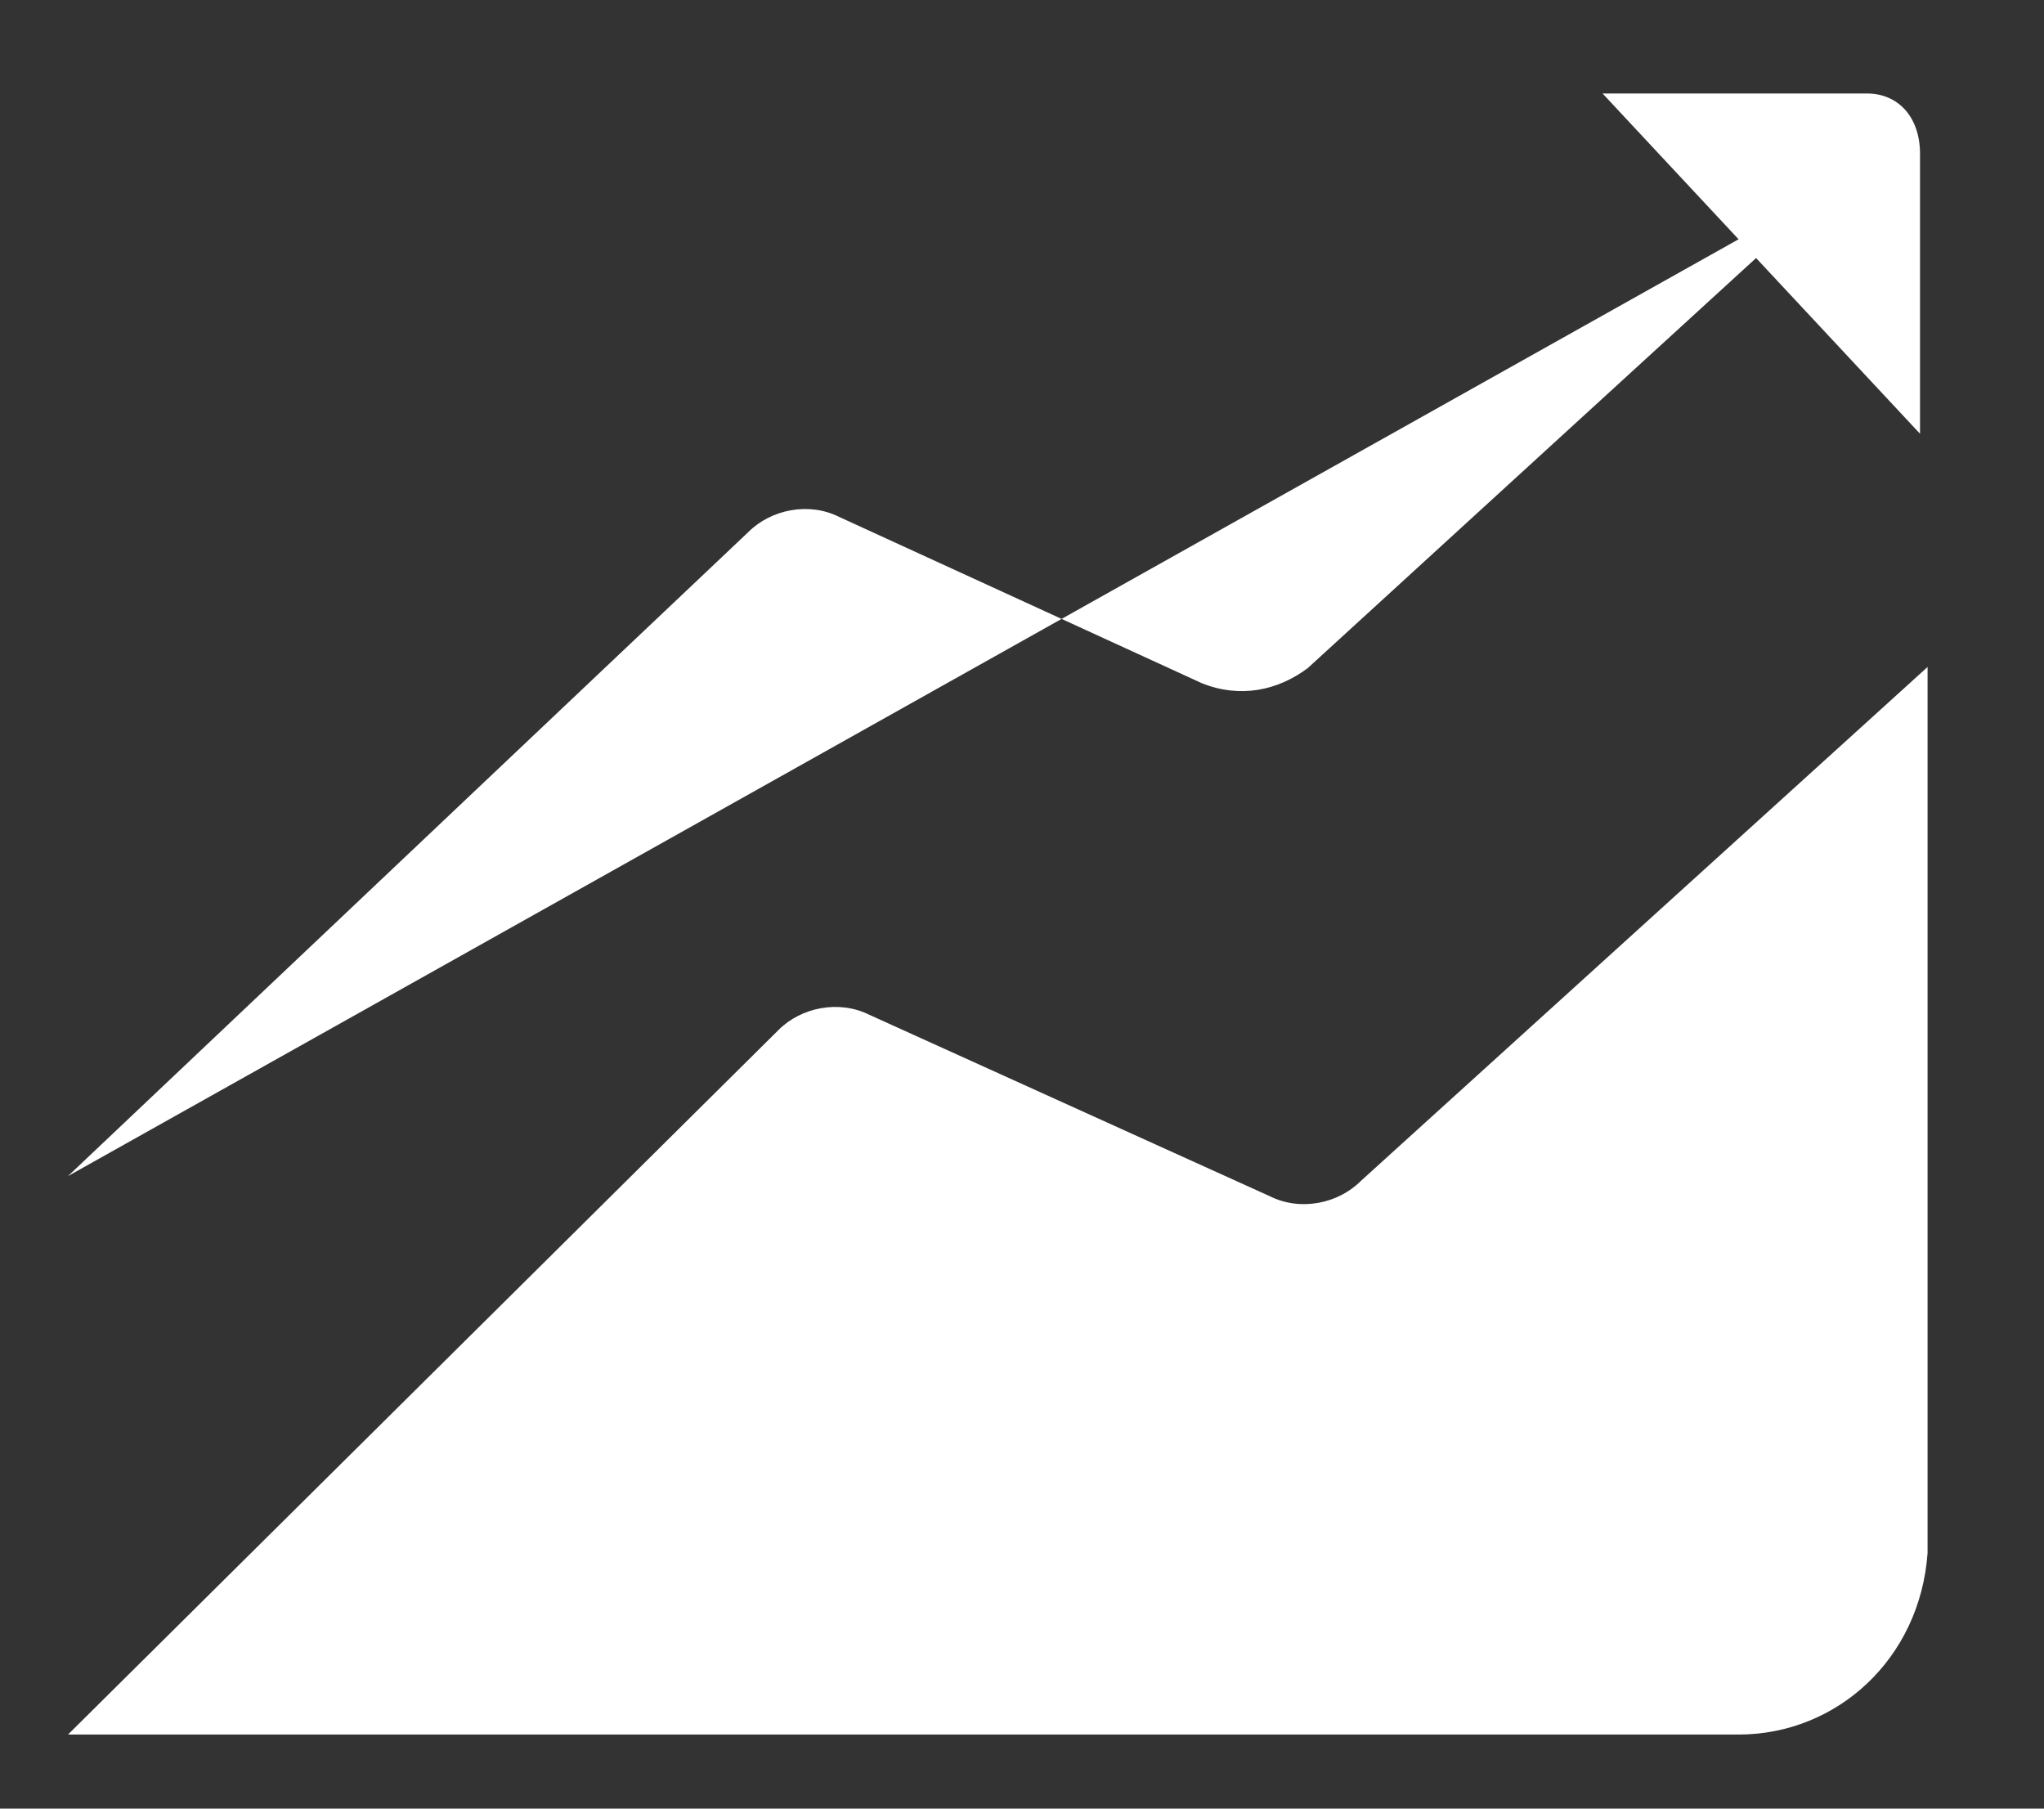 <svg width="26" height="23" fill="transparent" viewBox="0 0 26 23" xmlns="http://www.w3.org/2000/svg">
    <rect x="0" y="0" width="26" height="23" fill="#333333" stroke="none"/>
    <g id="Markets">
        <path id="Path"
            d="M24.519 18.021C24.519 18.361 24.519 18.968 24.519 19.75C24.423 21.096 23.365 22.058 22.115 22.058H0.865L9.904 13.097C10.192 12.809 10.673 12.713 11.058 12.905L16.154 15.213C16.538 15.405 17.019 15.309 17.308 15.02L24.519 8.482C24.519 11.679 24.519 13.065 24.519 14.663"
            fill="white" stroke-width="1.5" stroke-linecap="round" stroke-linejoin="round" />
        <path id="Path_2"
            d="M0.865 14.956L9.519 6.766C9.808 6.477 10.289 6.381 10.673 6.573L15.289 8.689C15.769 8.881 16.25 8.785 16.635 8.496L23.365 2.342"
            fill="white" stroke-width="1.5" stroke-linecap="round" stroke-linejoin="round" />
        <path id="Path_10_" d="M20.385 1.189H23.75C24.135 1.189 24.423 1.477 24.423 1.958V5.516"
            fill="white" stroke-width="1.5" stroke-linecap="round" stroke-linejoin="round" />
    </g>
</svg>